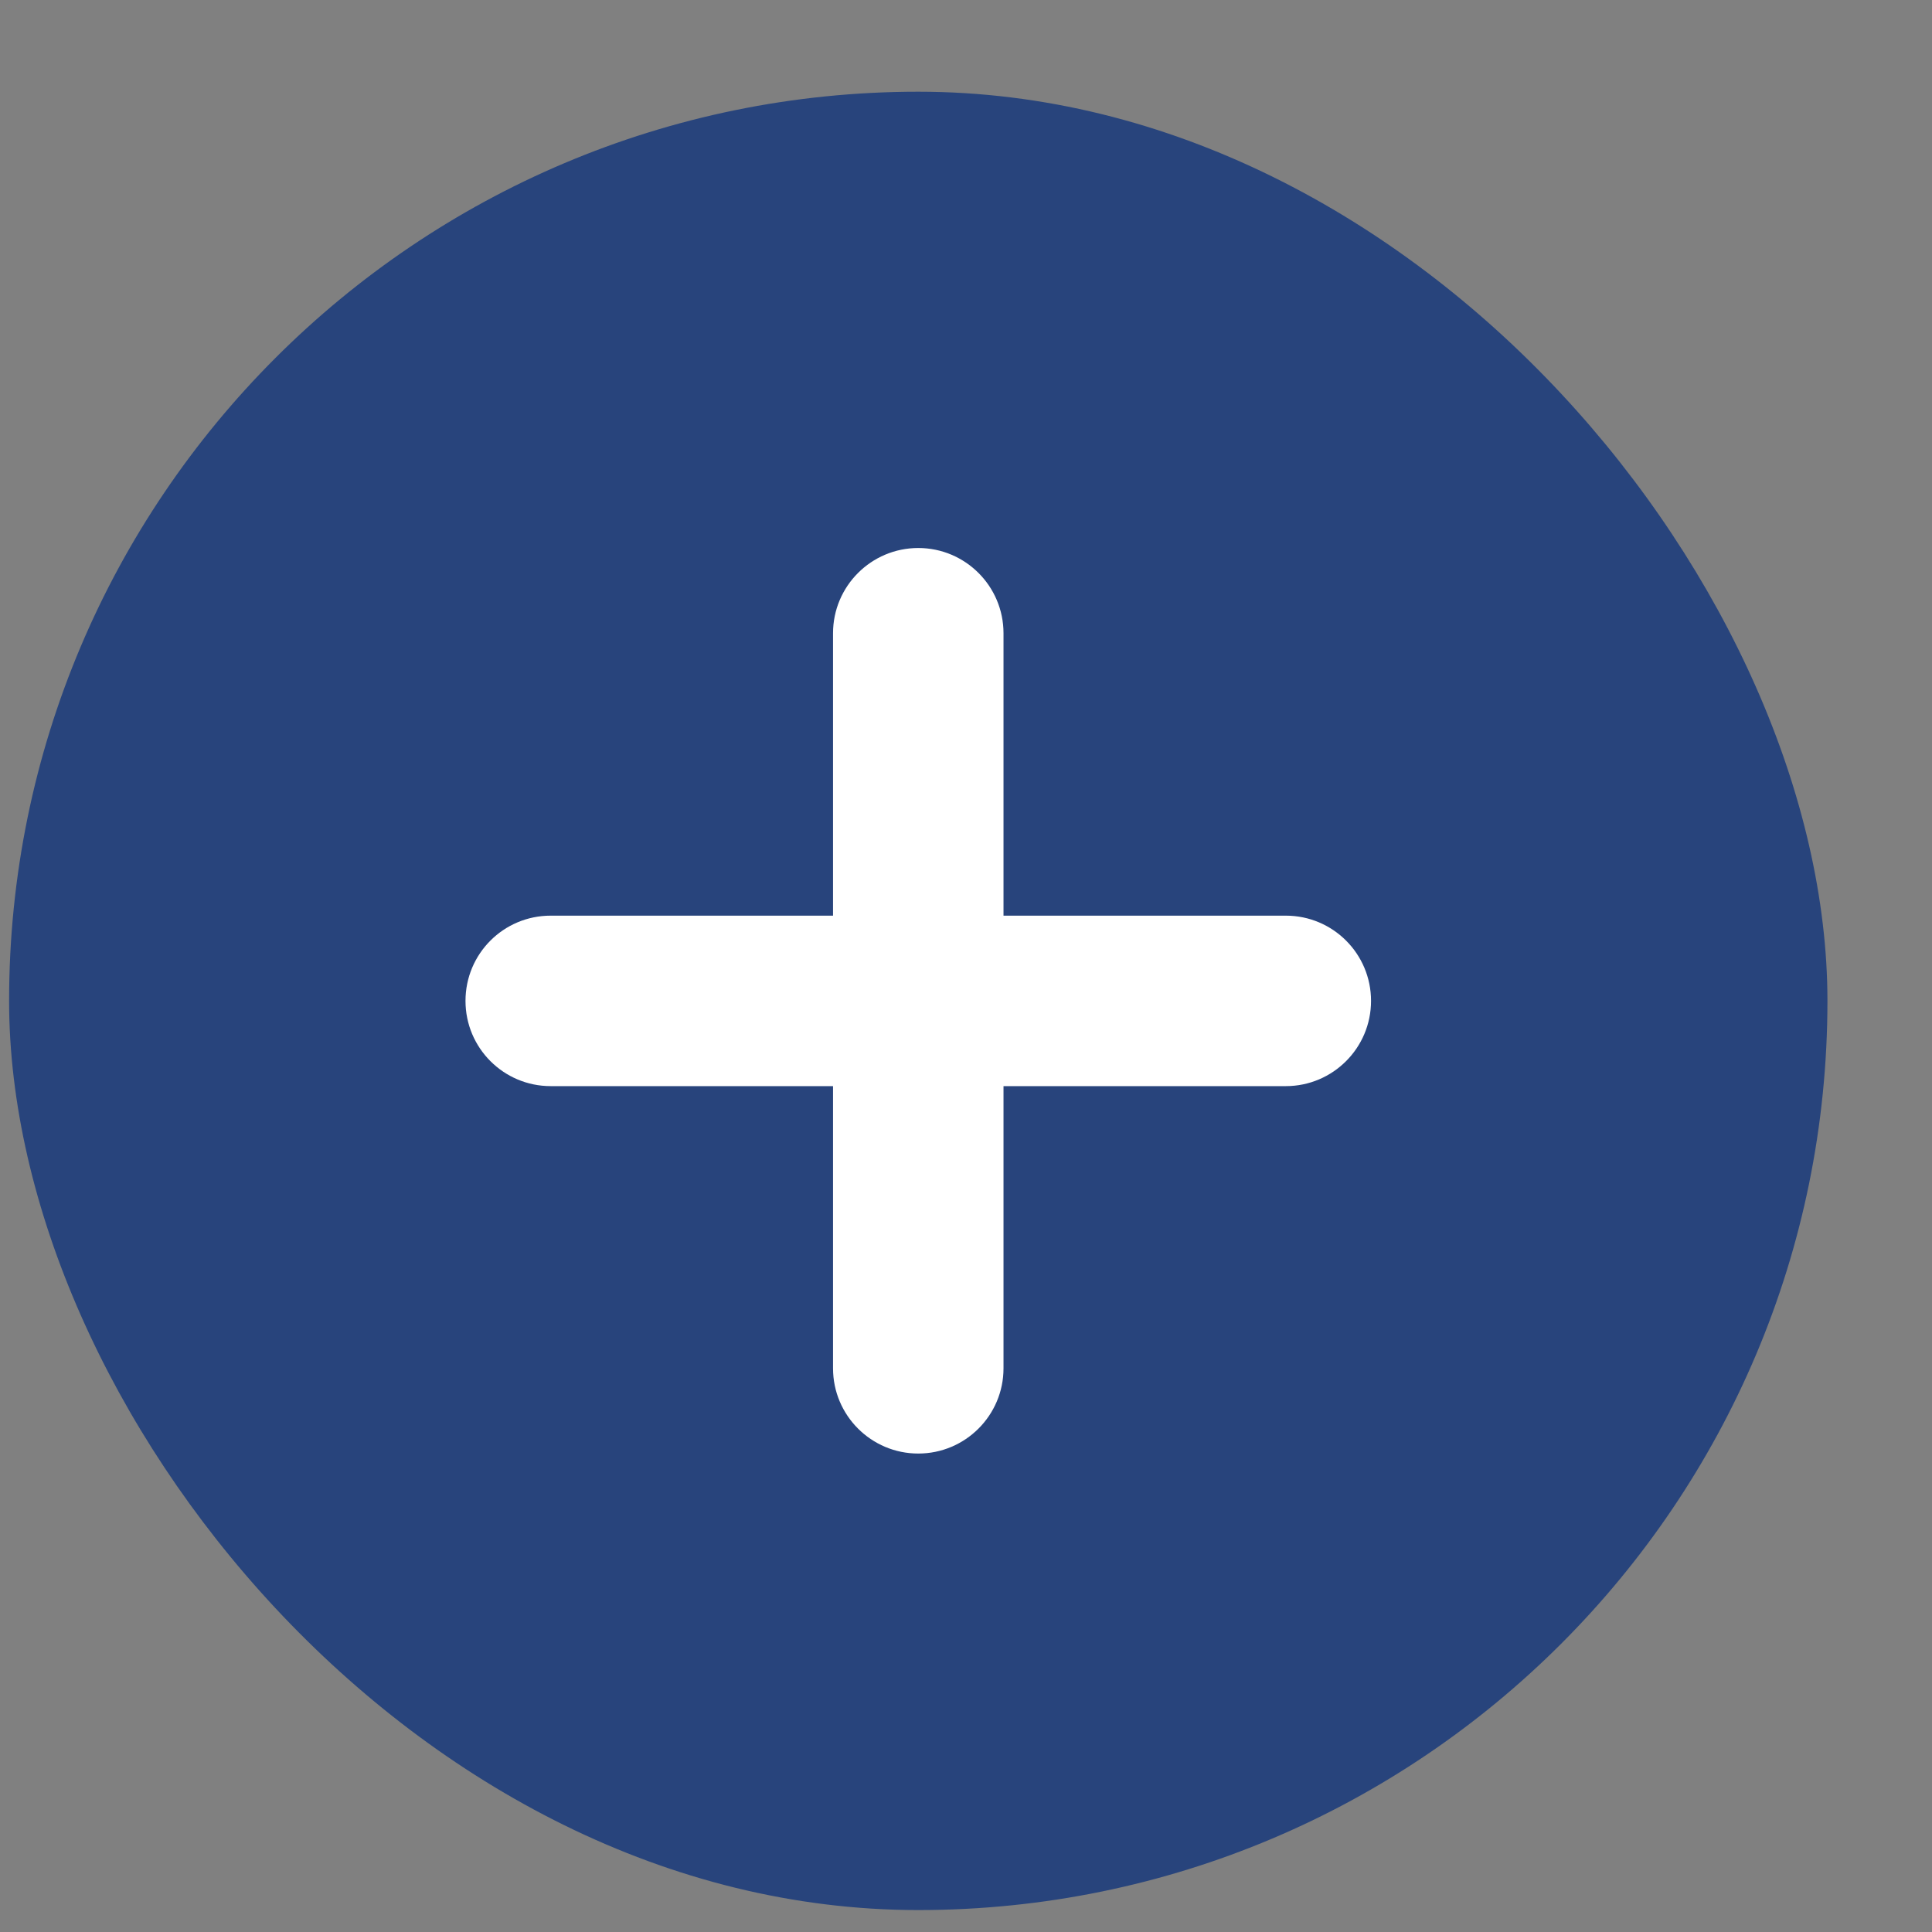 <svg width="17" height="17" viewBox="0 0 17 17" fill="none" xmlns="http://www.w3.org/2000/svg">
<rect x="0" y="0" width="17" height="17" fill="#808080" stroke="none"/>
<rect x="0.08" y="0.807" width="16" height="16" rx="8" fill="#28447C"/>
<path fill-rule="evenodd" clip-rule="evenodd" d="M4.096 8.807C4.096 8.392 4.431 8.057 4.846 8.057H11.314C11.728 8.057 12.064 8.392 12.064 8.807C12.064 9.221 11.728 9.557 11.314 9.557H4.846C4.431 9.557 4.096 9.221 4.096 8.807Z" fill="white"/>
<path fill-rule="evenodd" clip-rule="evenodd" d="M8.08 4.822C8.494 4.822 8.83 5.158 8.83 5.572L8.83 12.04C8.83 12.454 8.494 12.79 8.08 12.79C7.666 12.79 7.33 12.454 7.33 12.04L7.33 5.572C7.33 5.158 7.666 4.822 8.08 4.822Z" fill="white"/>
</svg>
